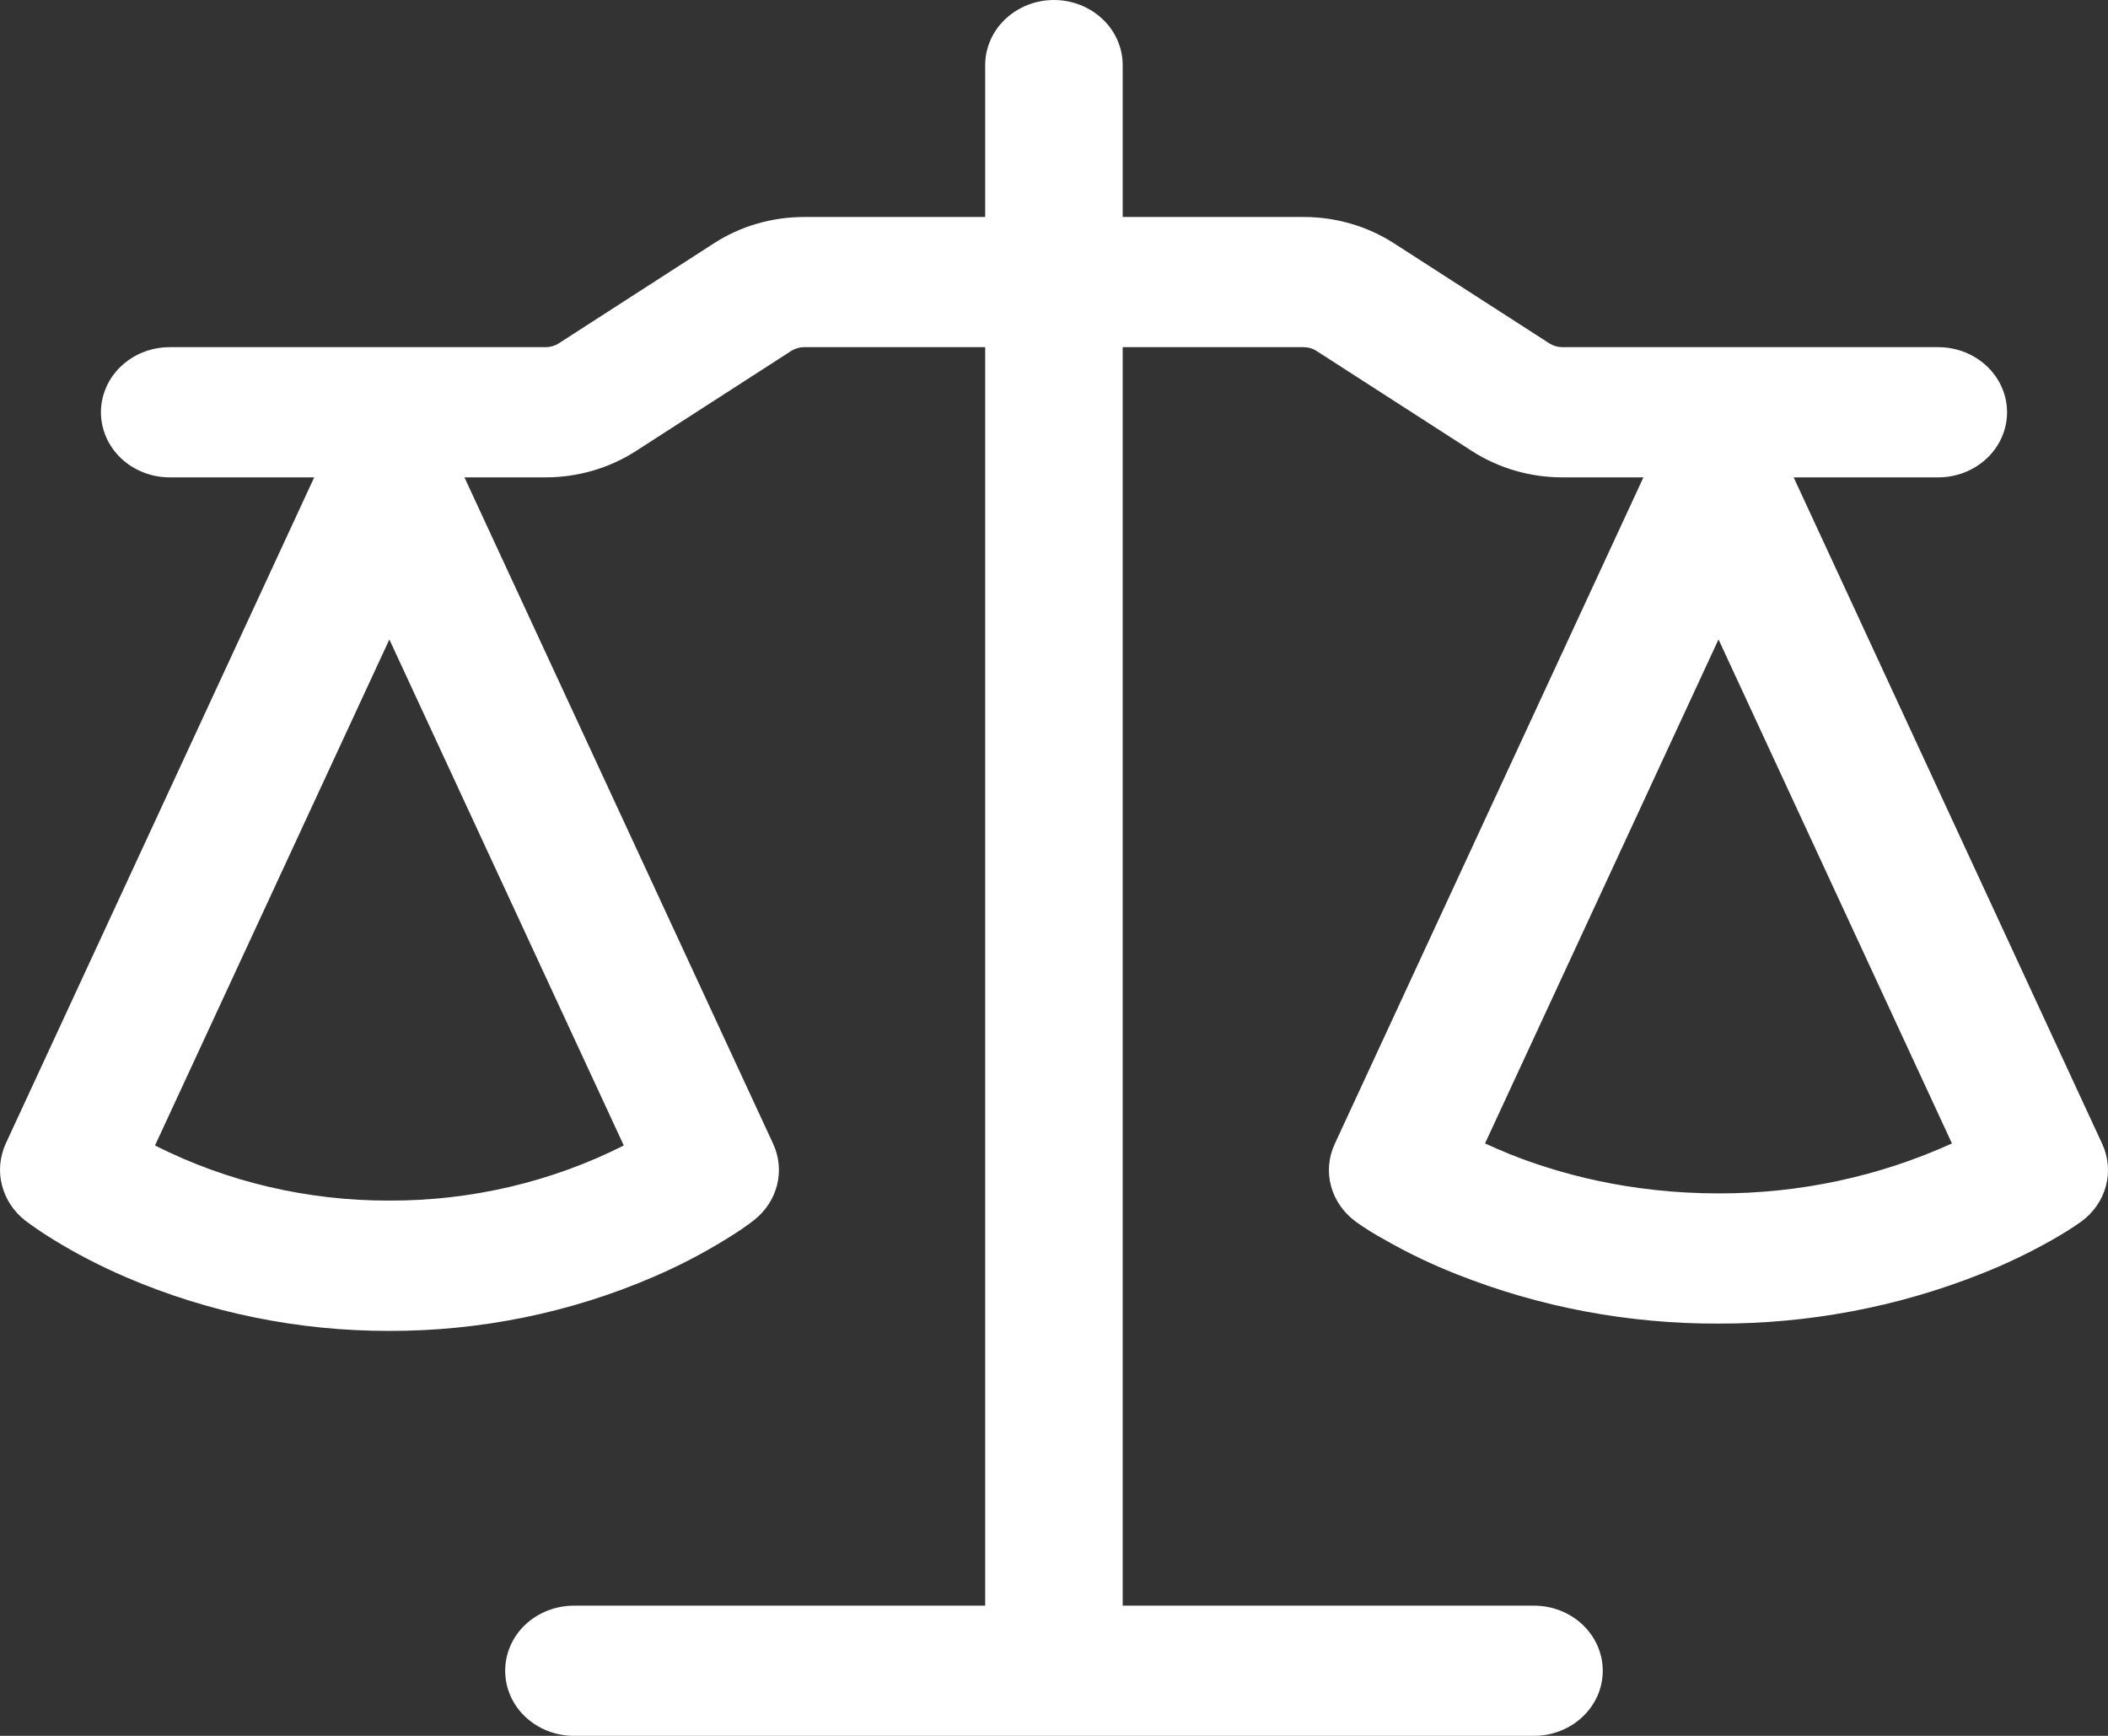 <svg width="17" height="14" className="mx-2" viewBox="0 0 34 28" fill="none" xmlns="http://www.w3.org/2000/svg">
									<rect x="0" y="0" width="34" height="28" fill="#333333" stroke="none"/>
									<path d="M18.108 1.05V3.5H21.028C21.547 3.5 22.054 3.648 22.483 3.924L24.992 5.54C25.054 5.579 25.123 5.599 25.199 5.6H31.263C31.557 5.6 31.839 5.711 32.047 5.908C32.255 6.104 32.372 6.372 32.372 6.65C32.372 6.928 32.255 7.196 32.047 7.392C31.839 7.589 31.557 7.7 31.263 7.7H28.93L33.907 18.452C34.006 18.667 34.027 18.907 33.965 19.135C33.904 19.362 33.763 19.563 33.567 19.706C33.419 19.81 33.266 19.906 33.108 19.995C32.734 20.208 32.344 20.395 31.94 20.553C30.603 21.083 29.167 21.354 27.718 21.35C26.269 21.356 24.833 21.085 23.497 20.555C23.093 20.396 22.703 20.209 22.329 19.995C22.172 19.909 22.02 19.815 21.875 19.712L21.868 19.706C21.671 19.563 21.531 19.362 21.469 19.135C21.407 18.907 21.428 18.667 21.528 18.452L26.507 7.7H25.197C24.678 7.7 24.171 7.552 23.742 7.276L21.233 5.66C21.172 5.621 21.1 5.6 21.026 5.6H18.108V25.9H24.742C25.036 25.9 25.318 26.011 25.526 26.207C25.734 26.404 25.851 26.672 25.851 26.95C25.851 27.229 25.734 27.496 25.526 27.692C25.318 27.889 25.036 28 24.742 28H9.257C8.962 28 8.68 27.889 8.472 27.692C8.264 27.496 8.148 27.229 8.148 26.95C8.148 26.672 8.264 26.404 8.472 26.207C8.68 26.011 8.962 25.9 9.257 25.9H15.89V5.6H12.97C12.897 5.6 12.825 5.621 12.763 5.66L10.256 7.276C9.827 7.552 9.32 7.7 8.801 7.7H7.491L12.471 18.452C12.567 18.661 12.589 18.894 12.533 19.116C12.477 19.337 12.347 19.536 12.162 19.681C12.043 19.772 11.925 19.858 11.703 19.993C11.33 20.223 10.938 20.426 10.532 20.6C9.197 21.175 7.747 21.471 6.28 21.468C4.814 21.471 3.363 21.175 2.028 20.6C1.623 20.426 1.231 20.223 0.857 19.993C0.7 19.897 0.548 19.794 0.401 19.684C0.216 19.537 0.087 19.338 0.031 19.116C-0.025 18.895 -0.004 18.662 0.09 18.452L5.068 7.7H2.737C2.442 7.7 2.16 7.589 1.952 7.392C1.745 7.196 1.628 6.928 1.628 6.65C1.628 6.372 1.745 6.104 1.952 5.908C2.16 5.711 2.442 5.6 2.737 5.6H8.801C8.876 5.6 8.946 5.58 9.01 5.54L11.516 3.924C11.944 3.647 12.453 3.5 12.972 3.5H15.89V1.05C15.89 0.772 16.007 0.504 16.215 0.308C16.423 0.111 16.705 0 16.999 0C17.293 0 17.575 0.111 17.783 0.308C17.991 0.504 18.108 0.772 18.108 1.05ZM2.5 18.477C3.663 19.065 4.962 19.37 6.28 19.366C7.599 19.37 8.897 19.065 10.061 18.477L6.28 10.315L2.5 18.477ZM23.952 18.444C24.073 18.5 24.209 18.558 24.359 18.62C25.142 18.932 26.288 19.25 27.718 19.25C29.021 19.253 30.308 18.978 31.483 18.444L27.718 10.314L23.952 18.444Z" fill="white" />
								</svg>